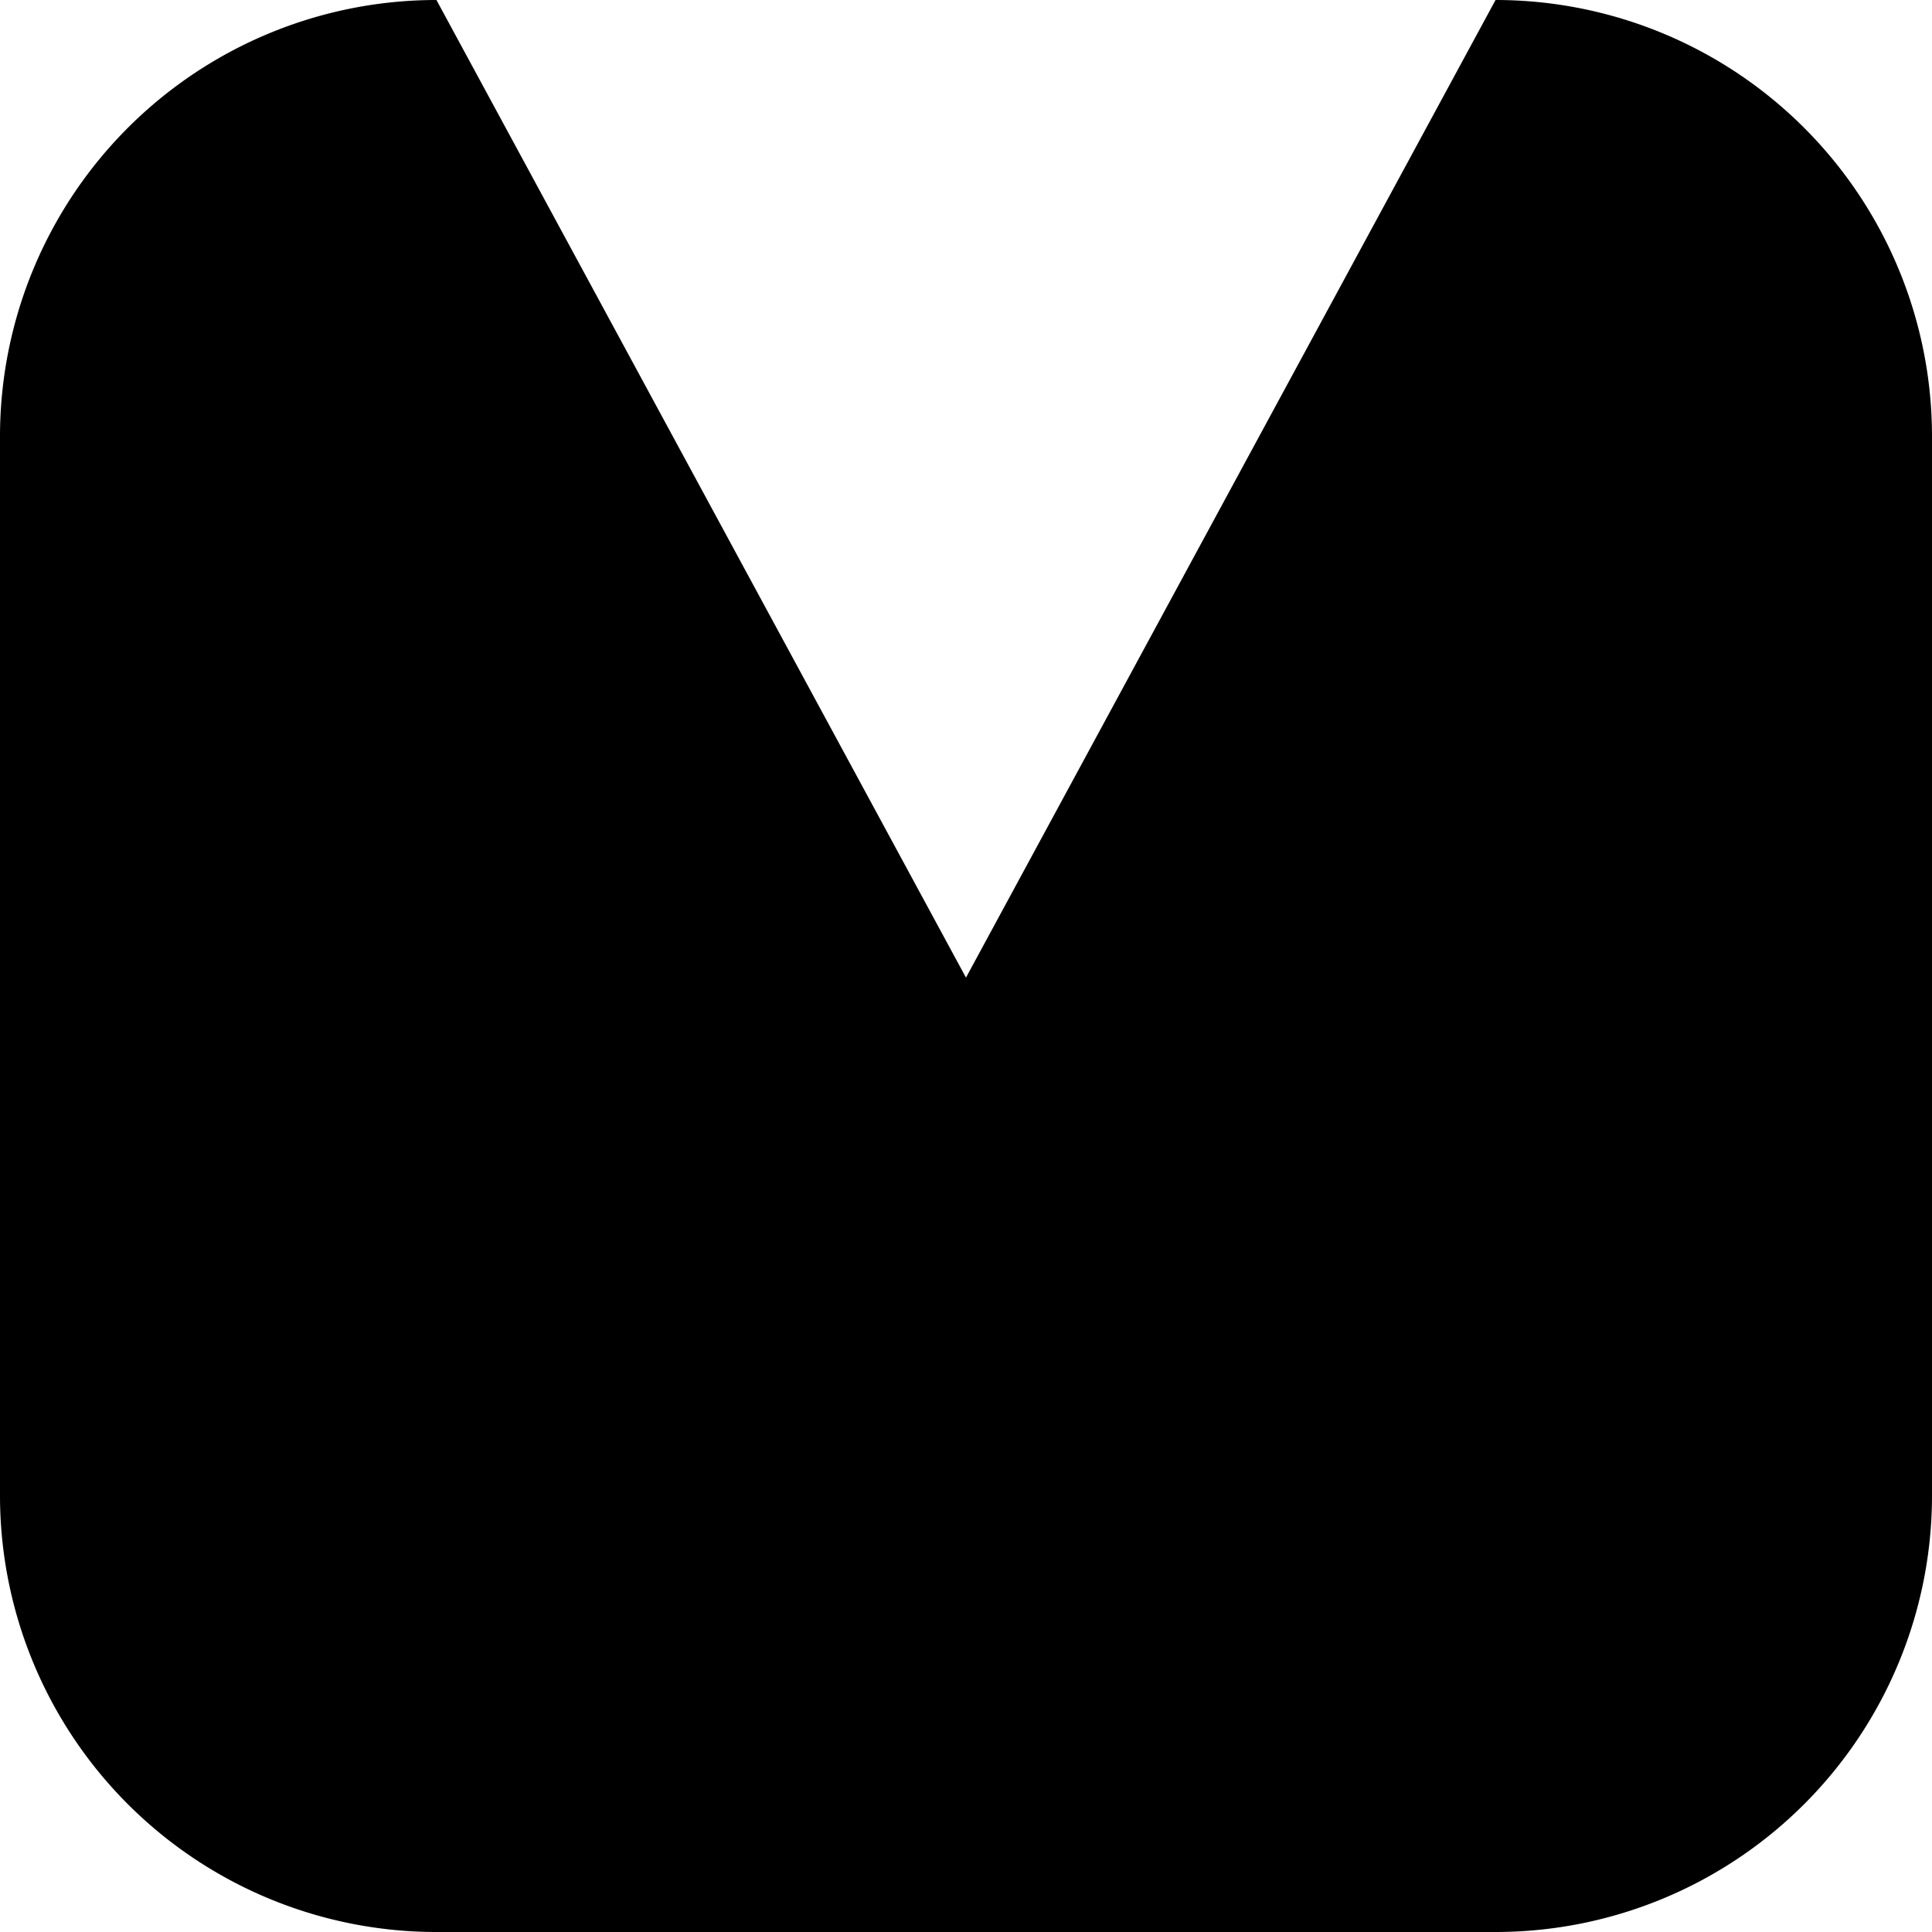 <svg id="logo" xmlns="http://www.w3.org/2000/svg" width="30.871" height="30.871" viewBox="0 0 30.871 30.871">
  <path id="Tracciato_1" data-name="Tracciato 1" d="M126.553,332.607H109.63a6.974,6.974,0,0,1-6.974-6.974V308.71a6.974,6.974,0,0,1,6.974-6.974l8.461,15.621,8.462-15.621a6.974,6.974,0,0,1,6.974,6.974v16.923a6.974,6.974,0,0,1-6.974,6.974" transform="translate(-102.656 -301.736)"/>
</svg>
